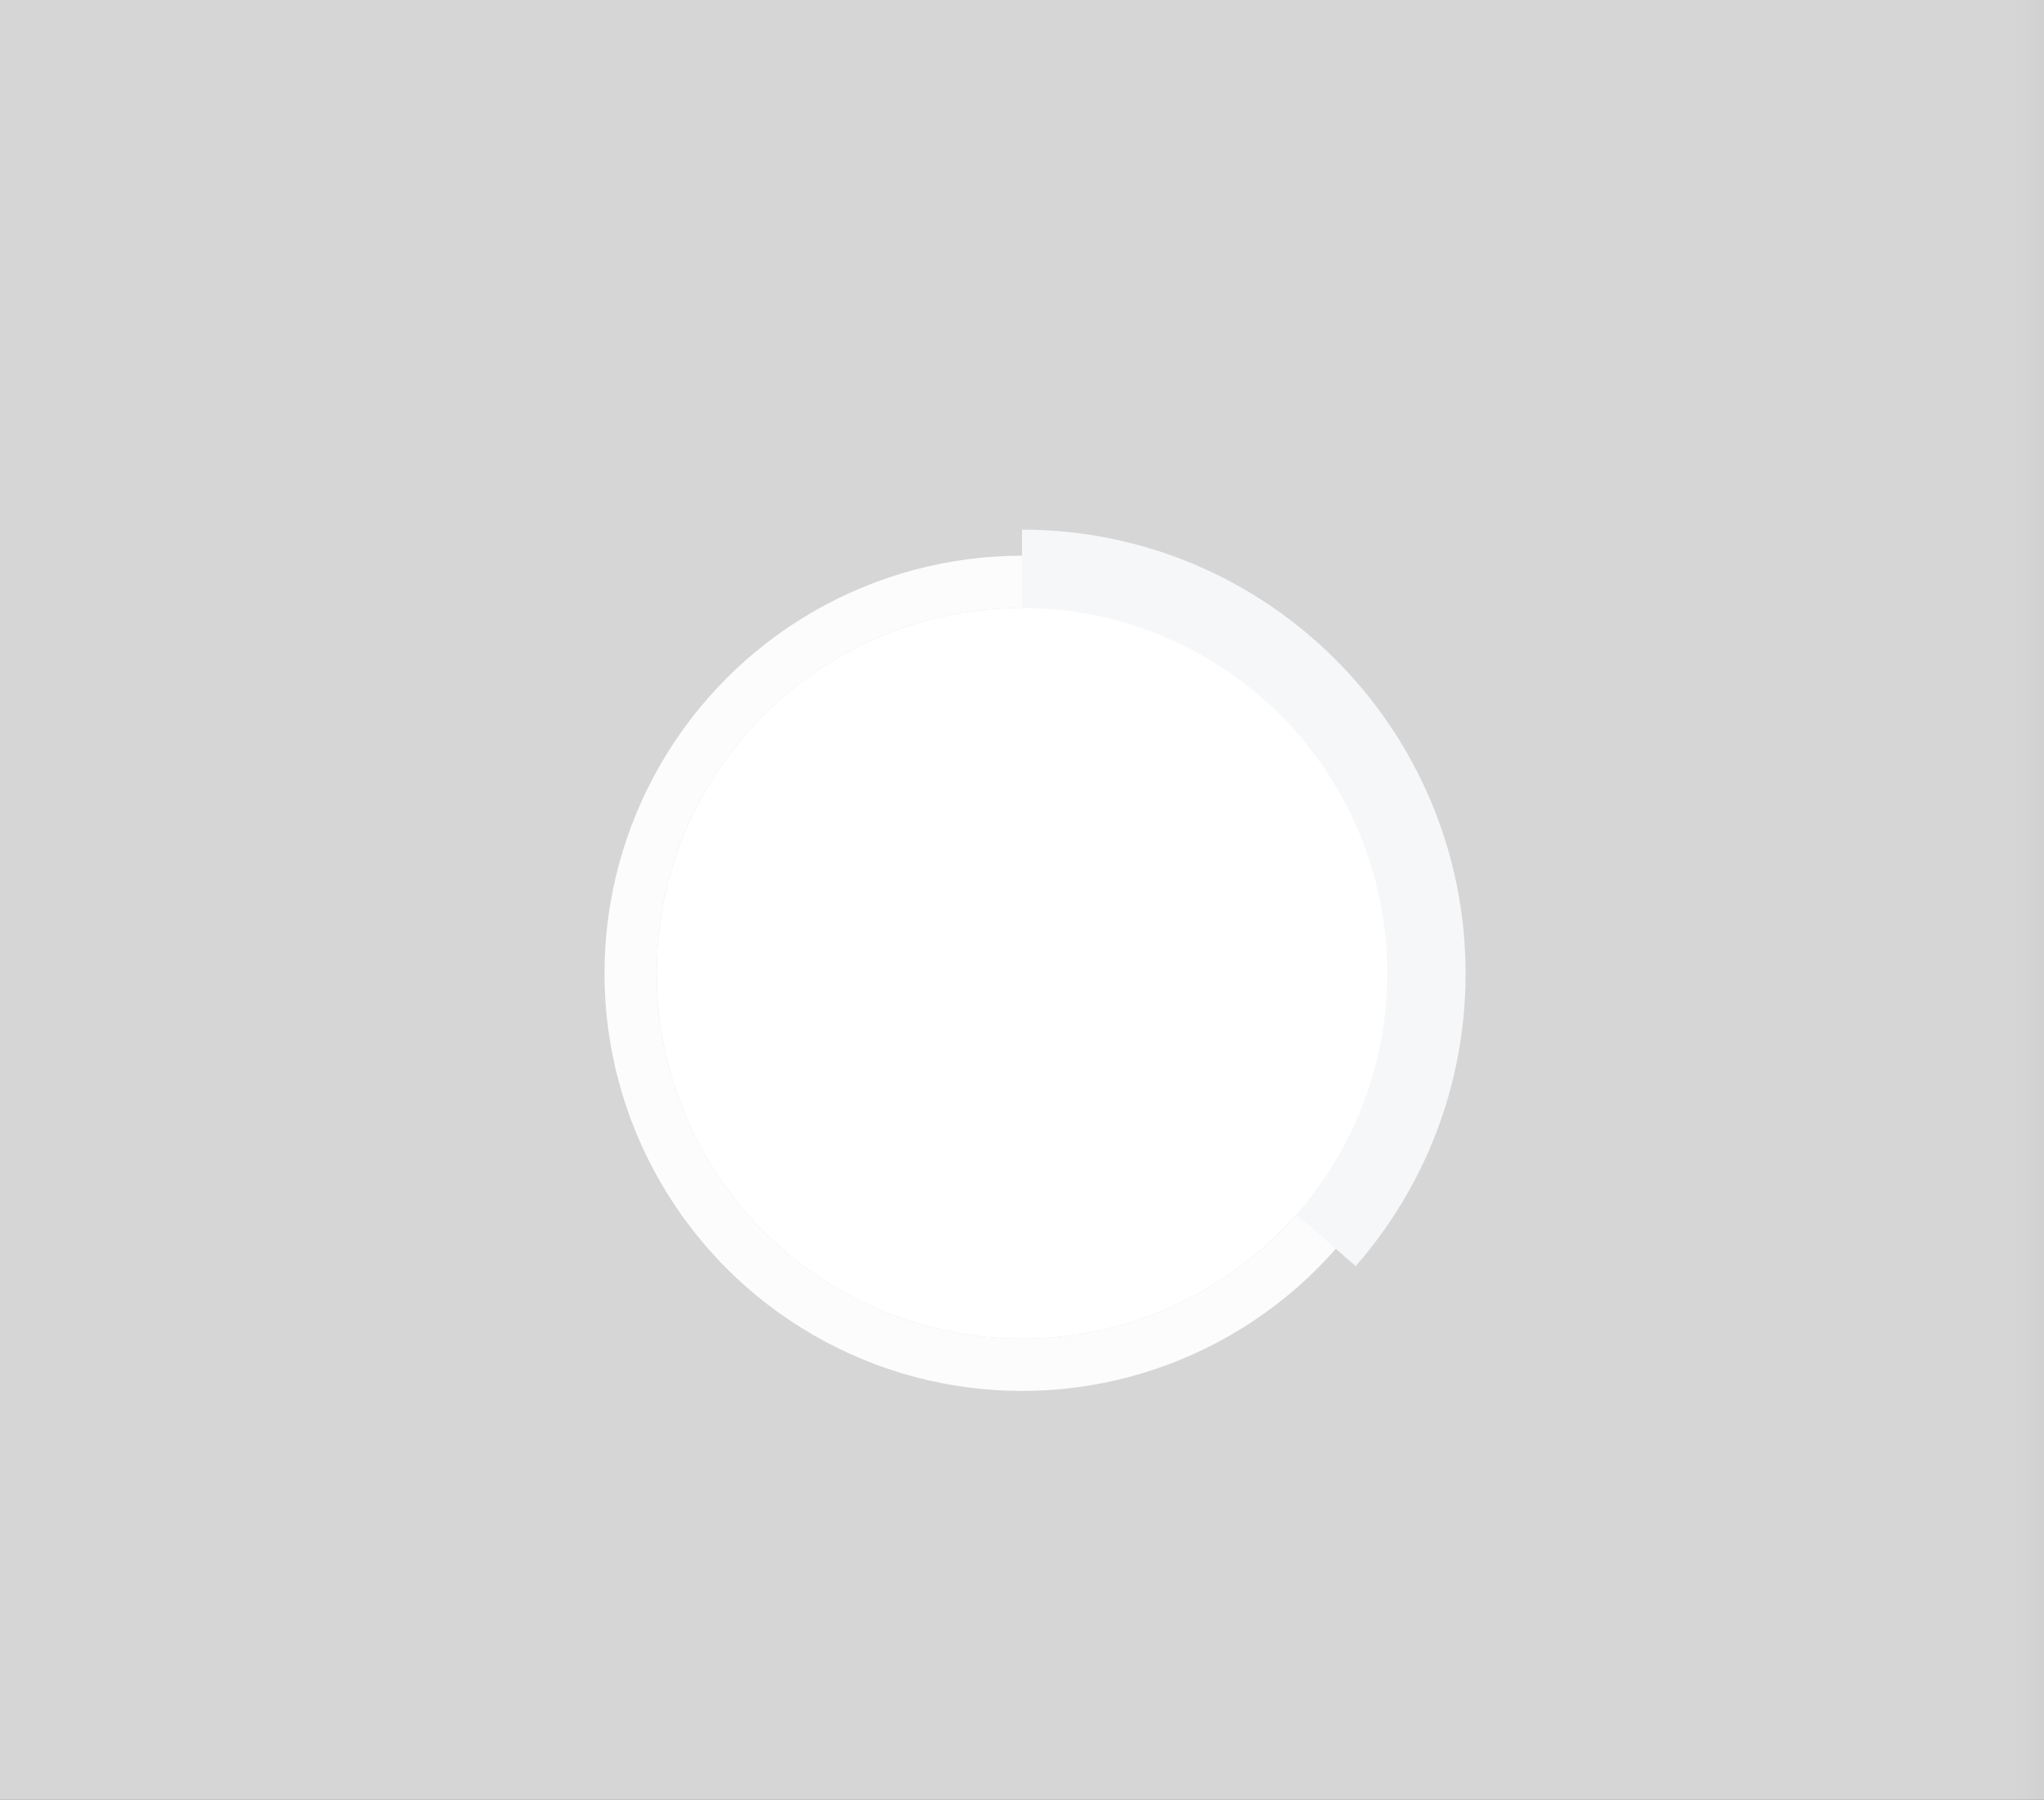 <svg class="loading-state donut-load-state--css-wave" xmlns="http://www.w3.org/2000/svg" width="376" height="331" viewBox="0 0 376 331">
    <rect x="0" y="0" width="376" height="331" fill="#333333" stroke="none"/>
    <defs>
        <linearGradient id="lgrad" x1="0%" y1="50%" x2="100%" y2="50%" > 
            <stop offset="0" stop-color="#ffffff" stop-opacity="0.8" />
            <stop offset="33.33%" stop-color="#ffffff" stop-opacity="0.8" />
            <stop offset="50%" stop-color="#ffffff" stop-opacity="0" />
            <stop offset="66.66%" stop-color="#ffffff" stop-opacity="0.8" />
            <stop offset="100%" stop-color="#ffffff" stop-opacity="0.8" />
        </linearGradient>
  </defs>
    <g fill="none" fill-rule="evenodd">
        <g transform="translate(116 107)">
          <circle cx="72" cy="72" r="72" stroke="#EFF2F5" stroke-linecap="round" stroke-width="9.6"/>
          <path stroke="#D2D6DF" stroke-width="19.2" d="M126.154,119.524 C137.265,106.846 144,90.232 144,72.044 C144,32.255 111.765,0 72,0"/>
          <circle cx="72" cy="72" r="67.2" fill="#FFF"/>
        </g>
    </g>
    <rect class="chart-filter" fill="url(#lgrad)" x="0" y="0" width="300%" height="100%"></rect>
 </svg>